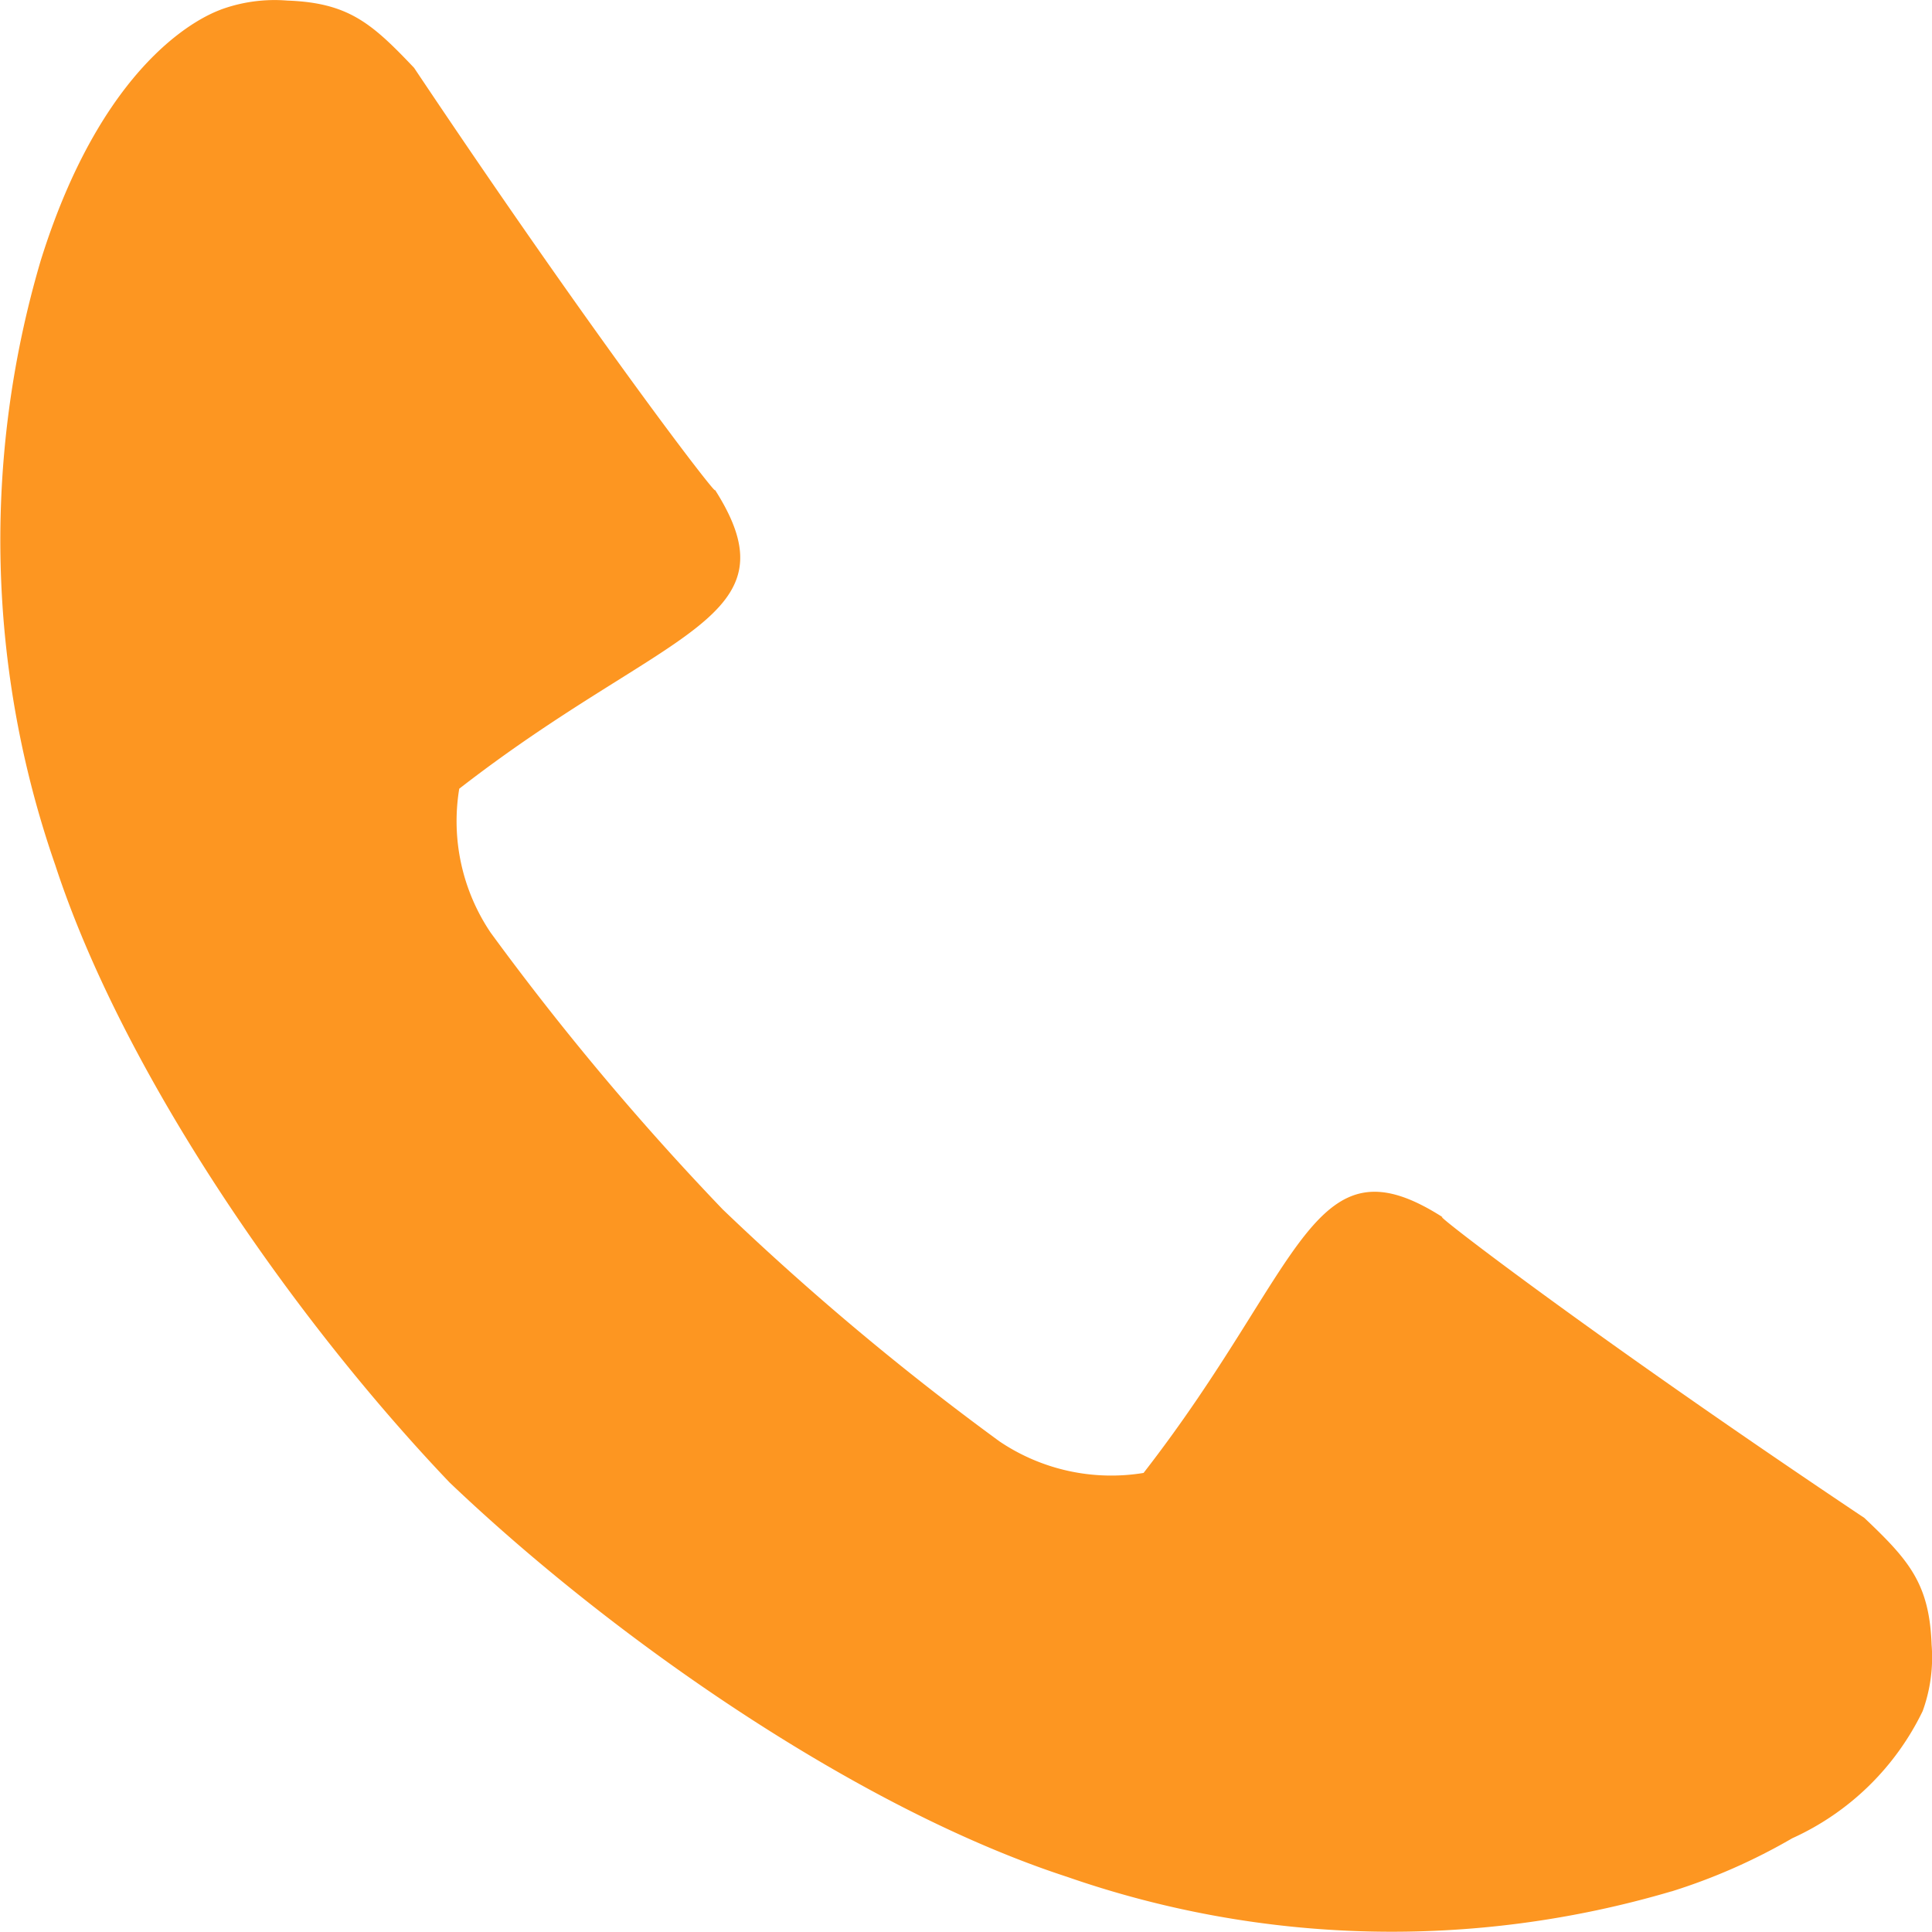 <?xml version="1.0" encoding="UTF-8"?>
<svg xmlns="http://www.w3.org/2000/svg" width="54" height="54" viewBox="0 0 54 54">
  <path id="电话" d="M217.4,223.534a27.622,27.622,0,0,1-16.9-.408c-5.8-1.89-12.616-6.6-17.253-11.02-4.421-4.637-9.126-11.455-11.02-17.253a27.622,27.622,0,0,1-.408-16.9c1.883-6.035,4.938-6.963,5.039-7.017a4.376,4.376,0,0,1,1.853-.25c1.711.061,2.363.635,3.544,1.88,5.127,7.665,8.64,12.218,8.4,11.779,2.352,3.669-1.37,3.888-7.138,8.37a5.572,5.572,0,0,0,.878,4.023,76.026,76.026,0,0,0,6.487,7.736,75.991,75.991,0,0,0,7.736,6.484,5.585,5.585,0,0,0,4.026.881c4.509-5.805,4.7-9.541,8.434-7.1-.84-.547,3.76,3.038,11.712,8.357,1.245,1.181,1.819,1.833,1.88,3.544a4.4,4.4,0,0,1-.25,1.856,7.474,7.474,0,0,1-3.645,3.554,16.557,16.557,0,0,1-3.372,1.485Z" transform="translate(-170.681 -170.67)" fill="#fd9621"></path>
</svg>
